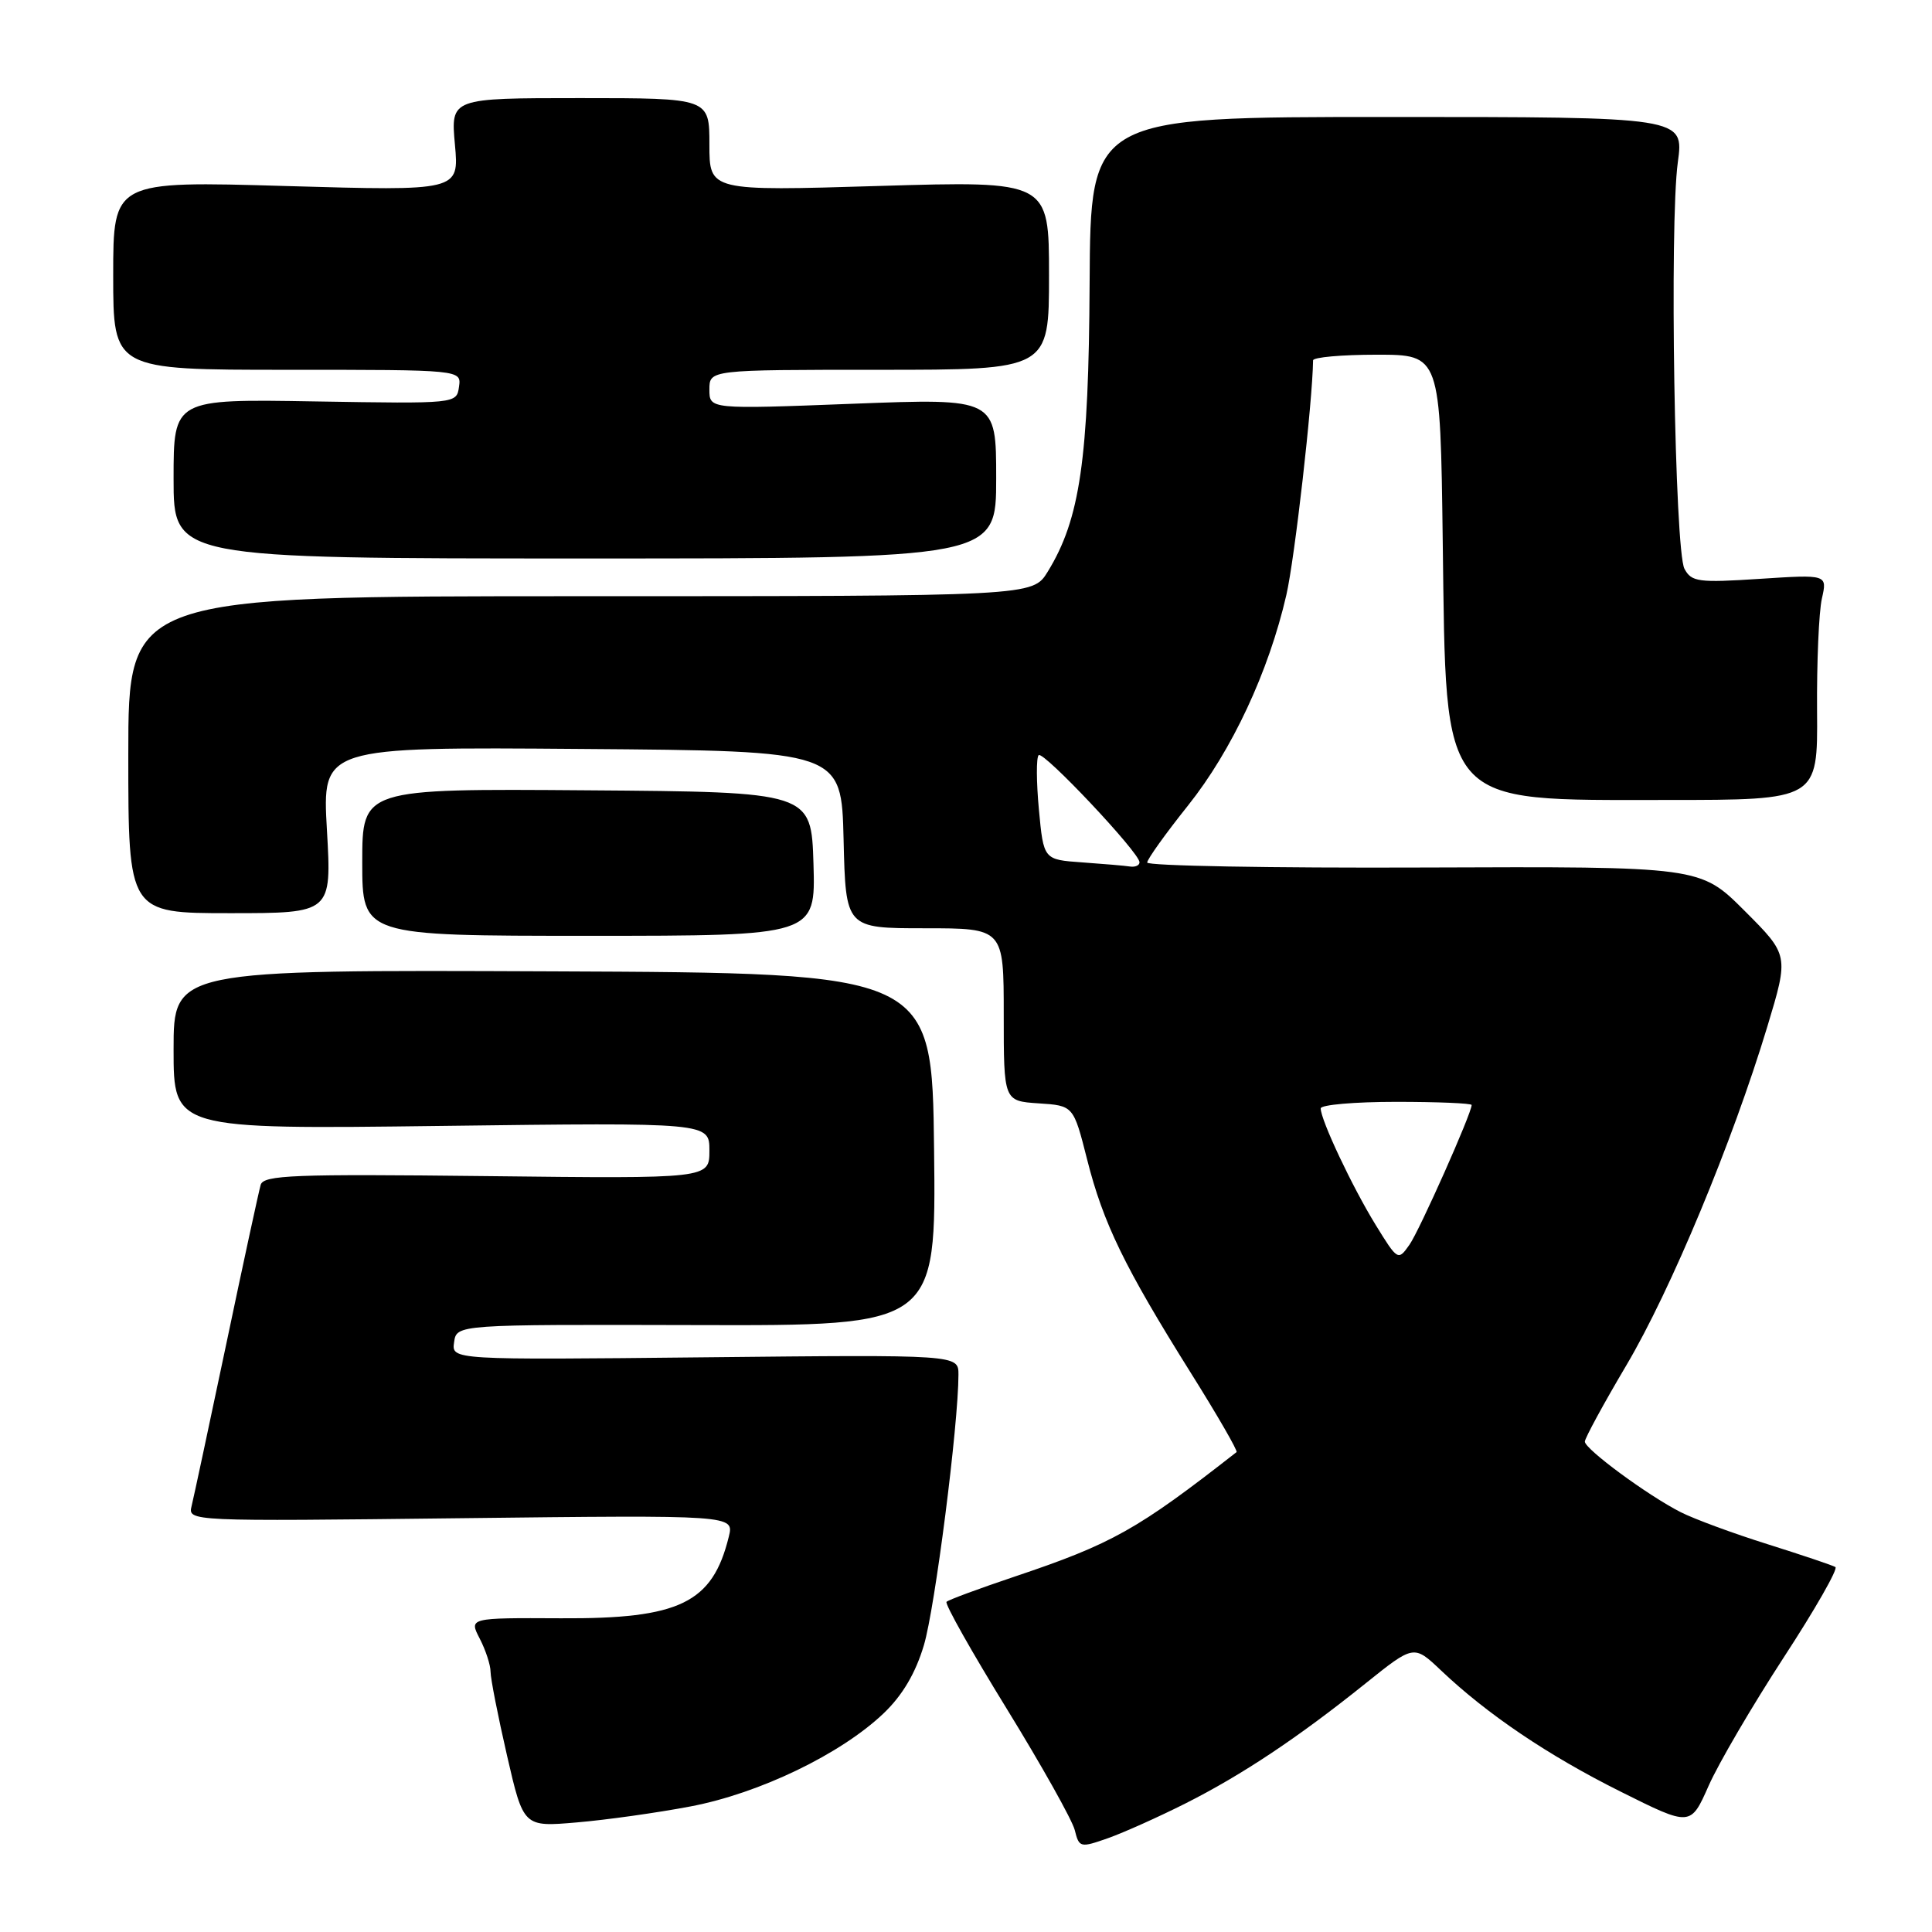 <?xml version="1.0" encoding="UTF-8" standalone="no"?>
<!DOCTYPE svg PUBLIC "-//W3C//DTD SVG 1.1//EN" "http://www.w3.org/Graphics/SVG/1.1/DTD/svg11.dtd" >
<svg xmlns="http://www.w3.org/2000/svg" xmlns:xlink="http://www.w3.org/1999/xlink" version="1.1" viewBox="0 0 256 256">
 <g >
 <path fill="currentColor"
d=" M 157.05 238.98 C 164.59 235.18 171.97 230.26 180.92 223.08 C 187.34 217.93 187.34 217.93 190.92 221.32 C 197.08 227.17 205.16 232.62 214.76 237.41 C 224.01 242.03 224.01 242.03 226.40 236.63 C 227.71 233.66 232.19 226.02 236.34 219.64 C 240.50 213.27 243.58 207.87 243.20 207.64 C 242.81 207.41 238.77 206.05 234.20 204.61 C 229.64 203.18 224.47 201.27 222.70 200.37 C 218.33 198.15 210.00 192.01 210.00 191.02 C 210.00 190.58 212.47 186.03 215.50 180.91 C 221.41 170.92 229.55 151.34 234.18 136.03 C 237.04 126.56 237.04 126.56 231.16 120.68 C 225.29 114.81 225.29 114.81 188.65 114.95 C 168.49 115.03 152.00 114.73 152.01 114.29 C 152.01 113.86 154.45 110.45 157.43 106.72 C 163.24 99.43 168.11 89.01 170.45 78.83 C 171.56 74.00 173.91 53.33 173.99 47.75 C 174.00 47.34 177.79 47.00 182.42 47.00 C 190.85 47.00 190.85 47.00 191.17 71.75 C 191.64 107.23 190.57 106.00 220.88 106.00 C 240.86 106.00 240.86 106.00 240.77 94.25 C 240.72 87.79 241.01 81.06 241.41 79.31 C 242.13 76.12 242.13 76.12 233.18 76.70 C 225.04 77.23 224.13 77.11 223.20 75.37 C 221.91 72.96 221.20 29.67 222.32 21.50 C 223.14 15.50 223.14 15.50 183.82 15.50 C 144.50 15.50 144.50 15.50 144.38 37.50 C 144.26 60.89 143.11 68.79 138.83 75.75 C 136.84 79.00 136.84 79.00 76.92 79.00 C 17.00 79.00 17.00 79.00 17.00 100.00 C 17.00 121.00 17.00 121.00 30.48 121.00 C 43.95 121.00 43.95 121.00 43.32 109.99 C 42.69 98.97 42.69 98.97 77.10 99.24 C 111.50 99.50 111.50 99.50 111.78 111.25 C 112.06 123.00 112.06 123.00 122.53 123.00 C 133.00 123.00 133.00 123.00 133.00 134.45 C 133.00 145.89 133.00 145.89 137.62 146.20 C 142.24 146.50 142.24 146.50 144.05 153.64 C 146.18 162.08 149.01 167.89 157.73 181.82 C 161.29 187.49 164.04 192.26 163.85 192.41 C 150.71 202.69 147.39 204.56 134.44 208.91 C 129.74 210.49 125.67 211.99 125.42 212.25 C 125.16 212.50 128.75 218.87 133.38 226.39 C 138.01 233.91 142.07 241.16 142.41 242.49 C 142.99 244.83 143.14 244.86 146.81 243.57 C 148.90 242.83 153.51 240.76 157.05 238.98 Z  M 91.50 239.36 C 100.63 237.63 111.43 232.42 117.09 227.02 C 119.58 224.64 121.31 221.72 122.42 218.00 C 123.90 213.04 127.00 188.75 127.00 182.14 C 127.00 179.50 127.00 179.50 93.42 179.85 C 59.83 180.20 59.83 180.20 60.17 177.85 C 60.50 175.50 60.50 175.50 92.27 175.58 C 124.04 175.67 124.04 175.67 123.77 152.30 C 123.50 128.92 123.50 128.92 73.25 128.71 C 23.00 128.50 23.00 128.50 23.00 139.07 C 23.00 149.64 23.00 149.64 58.50 149.19 C 94.00 148.74 94.00 148.74 94.00 152.46 C 94.00 156.18 94.00 156.18 64.49 155.84 C 38.92 155.55 34.92 155.70 34.54 157.00 C 34.30 157.82 32.25 167.28 30.00 178.00 C 27.74 188.72 25.67 198.42 25.39 199.55 C 24.89 201.59 25.01 201.59 61.08 201.17 C 97.28 200.75 97.28 200.75 96.57 203.62 C 94.41 212.41 90.08 214.52 74.32 214.43 C 62.14 214.37 62.14 214.37 63.57 217.13 C 64.36 218.66 65.00 220.63 65.00 221.51 C 65.00 222.40 65.98 227.39 67.18 232.61 C 69.36 242.09 69.36 242.09 76.43 241.48 C 80.32 241.15 87.10 240.20 91.50 239.36 Z  M 107.79 114.47 C 107.50 104.94 107.50 104.94 77.75 104.72 C 48.00 104.50 48.00 104.50 48.00 114.25 C 48.00 124.00 48.00 124.00 78.04 124.00 C 108.07 124.00 108.07 124.00 107.79 114.47 Z  M 132.00 63.38 C 132.00 52.77 132.00 52.77 113.00 53.50 C 94.00 54.23 94.00 54.23 94.00 51.62 C 94.00 49.00 94.00 49.00 116.50 49.00 C 139.00 49.00 139.00 49.00 139.00 36.48 C 139.00 23.97 139.00 23.97 116.50 24.64 C 94.00 25.32 94.00 25.32 94.00 19.16 C 94.00 13.00 94.00 13.00 76.86 13.00 C 59.72 13.00 59.72 13.00 60.28 19.16 C 60.84 25.31 60.84 25.31 37.92 24.65 C 15.00 23.98 15.00 23.98 15.00 36.49 C 15.00 49.00 15.00 49.00 38.07 49.00 C 61.14 49.00 61.14 49.00 60.82 51.25 C 60.50 53.50 60.50 53.50 41.75 53.19 C 23.00 52.87 23.00 52.87 23.00 63.44 C 23.00 74.00 23.00 74.00 77.50 74.00 C 132.00 74.00 132.00 74.00 132.00 63.38 Z  M 182.26 162.27 C 179.18 157.26 175.00 148.40 175.00 146.87 C 175.00 146.39 179.50 146.00 185.00 146.00 C 190.50 146.00 195.00 146.19 195.00 146.42 C 195.00 147.52 188.11 163.00 186.77 164.92 C 185.25 167.08 185.21 167.06 182.26 162.27 Z  M 143.39 114.27 C 138.28 113.91 138.28 113.91 137.66 107.27 C 137.32 103.61 137.30 100.37 137.63 100.06 C 138.25 99.47 150.98 112.97 150.99 114.25 C 151.00 114.66 150.44 114.92 149.75 114.82 C 149.06 114.71 146.20 114.47 143.39 114.27 Z "/>
</g>
</svg>
